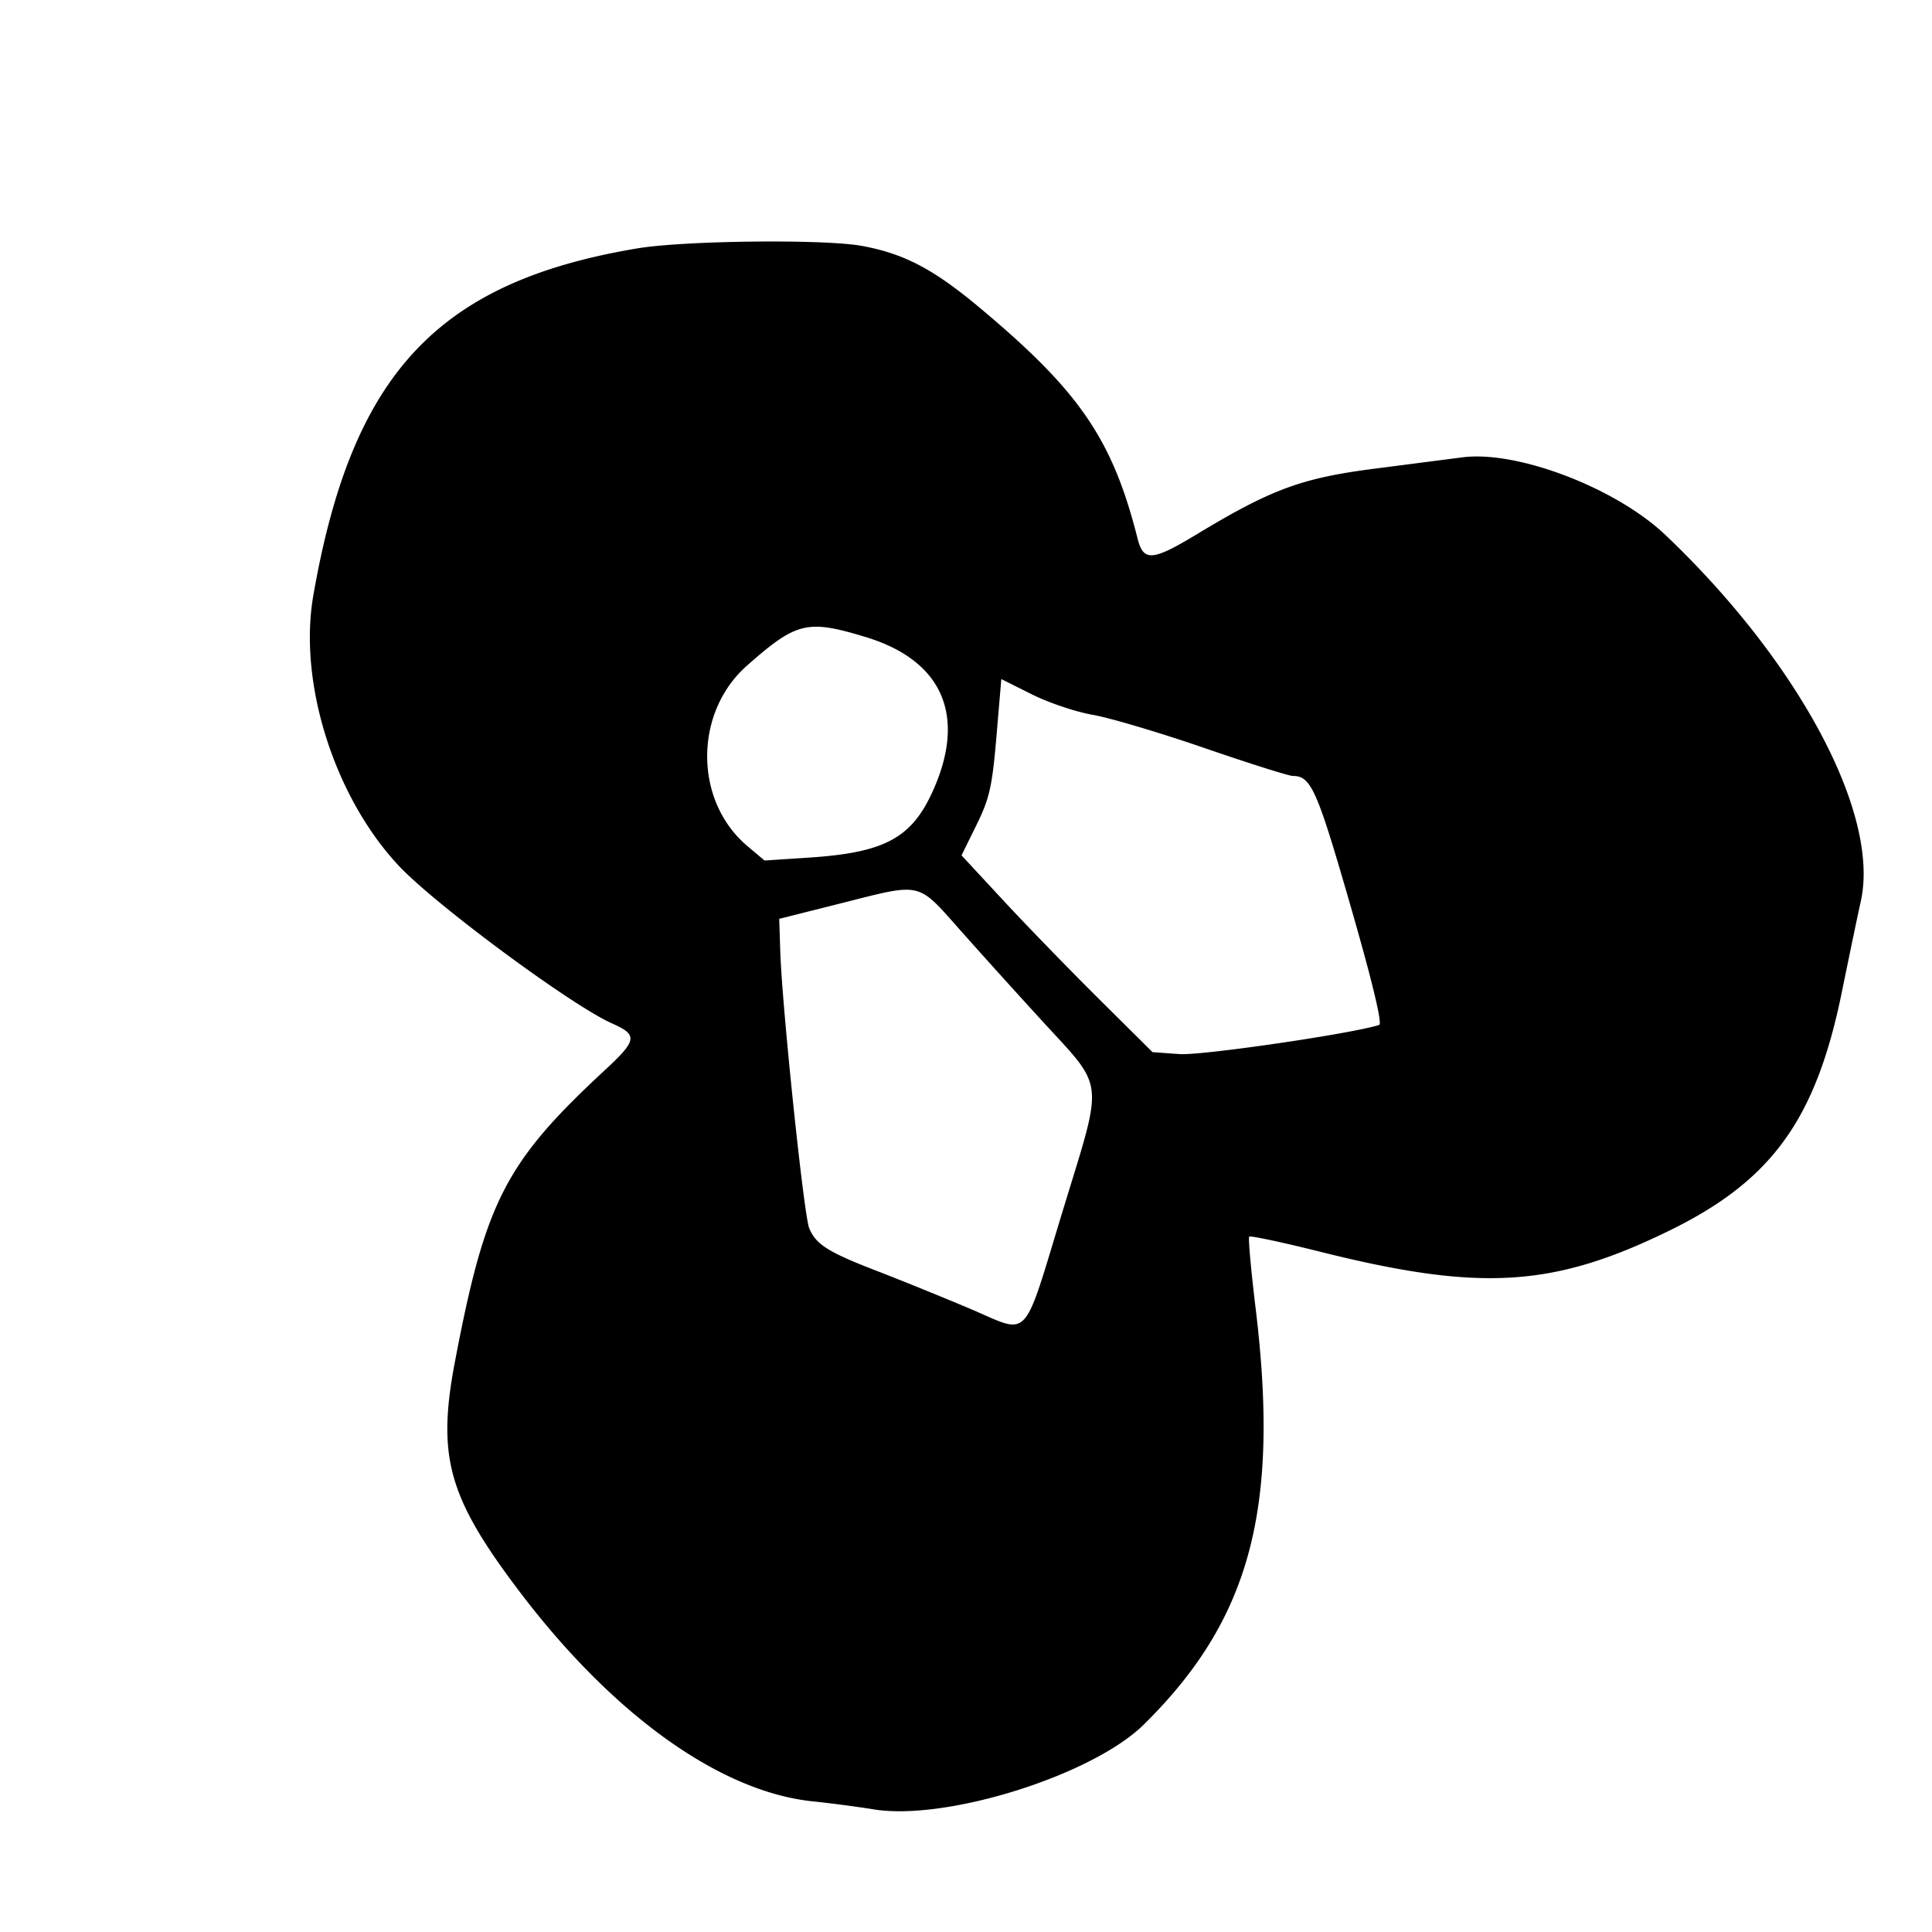 <svg xmlns="http://www.w3.org/2000/svg" width="512" height="512" viewBox="0 0 512 512"><title>Grandfather's Gardeners</title><path d="M168.871 65.83c-52.946 8.874-75.623 33.189-85.849 92.05-4.001 23.027 5.566 53.284 22.607 71.504 9.677 10.345 45.809 37.062 56.601 41.852 6.835 3.033 6.627 4.423-1.85 12.283-26.465 24.533-31.737 34.78-39.834 77.44-4.743 24.99-1.762 35.747 16.685 60.237 24.987 33.168 53.583 53.69 78.322 56.202 4.407.447 11.619 1.397 16.028 2.11 19.224 3.11 57.866-9.026 71.506-22.454 28.207-27.774 36.11-57.129 29.678-110.25-1.232-10.171-2.002-18.756-1.713-19.074.29-.32 8.681 1.462 18.647 3.957 42.574 10.664 61.834 9.517 92.634-5.526 27.18-13.272 38.867-29.41 45.764-63.197 2.075-10.172 4.334-20.991 5.021-24.042 5.188-23.078-16.345-63.487-51.776-97.159-13.108-12.458-39.238-22.445-53.794-20.562l-23.426 3.024c-19.2 2.477-27.228 5.444-46.945 17.354-11.808 7.132-14.149 7.305-15.702 1.167-6.685-26.425-15.387-39.114-42.116-61.417-12.04-10.046-19.798-14.099-30.903-16.153-9.989-1.846-47.108-1.44-59.584.653zm60.557 102.998c20.302 6.166 26.725 20.746 17.879 40.585-5.653 12.68-12.789 16.543-32.986 17.865l-11.713.767-4.546-3.832c-14.181-11.959-14.213-35.4-.061-47.861 13.137-11.567 15.924-12.234 31.425-7.525zm60.19 20.616c4.456.767 17.772 4.722 29.591 8.792 11.817 4.07 22.351 7.399 23.408 7.4 4.813.002 6.392 3.551 15.272 34.369 5.795 20.11 8.496 31.334 7.609 31.616-7.39 2.351-47.083 8.142-52.914 7.723l-7.152-.517-14.204-14.096c-7.81-7.752-19.2-19.486-25.308-26.075l-11.107-11.979 3.975-8.075c3.44-6.986 4.151-10.135 5.274-23.36l1.298-15.285 8.077 4.046c4.443 2.226 11.726 4.673 16.183 5.438zm-34.61 57.669a2522 2522 0 0 0 21.393 23.681c16.449 17.935 16.073 14.654 5.58 48.957-11.242 36.752-8.628 33.947-25.14 26.98-7.449-3.143-18.379-7.576-24.289-9.852-13.095-5.044-16.347-7.091-18.106-11.402-1.427-3.494-7.207-58.853-7.673-73.476l-.272-8.499 15.931-4.007c22.397-5.633 20.368-6.107 32.578 7.618z"></path></svg>
